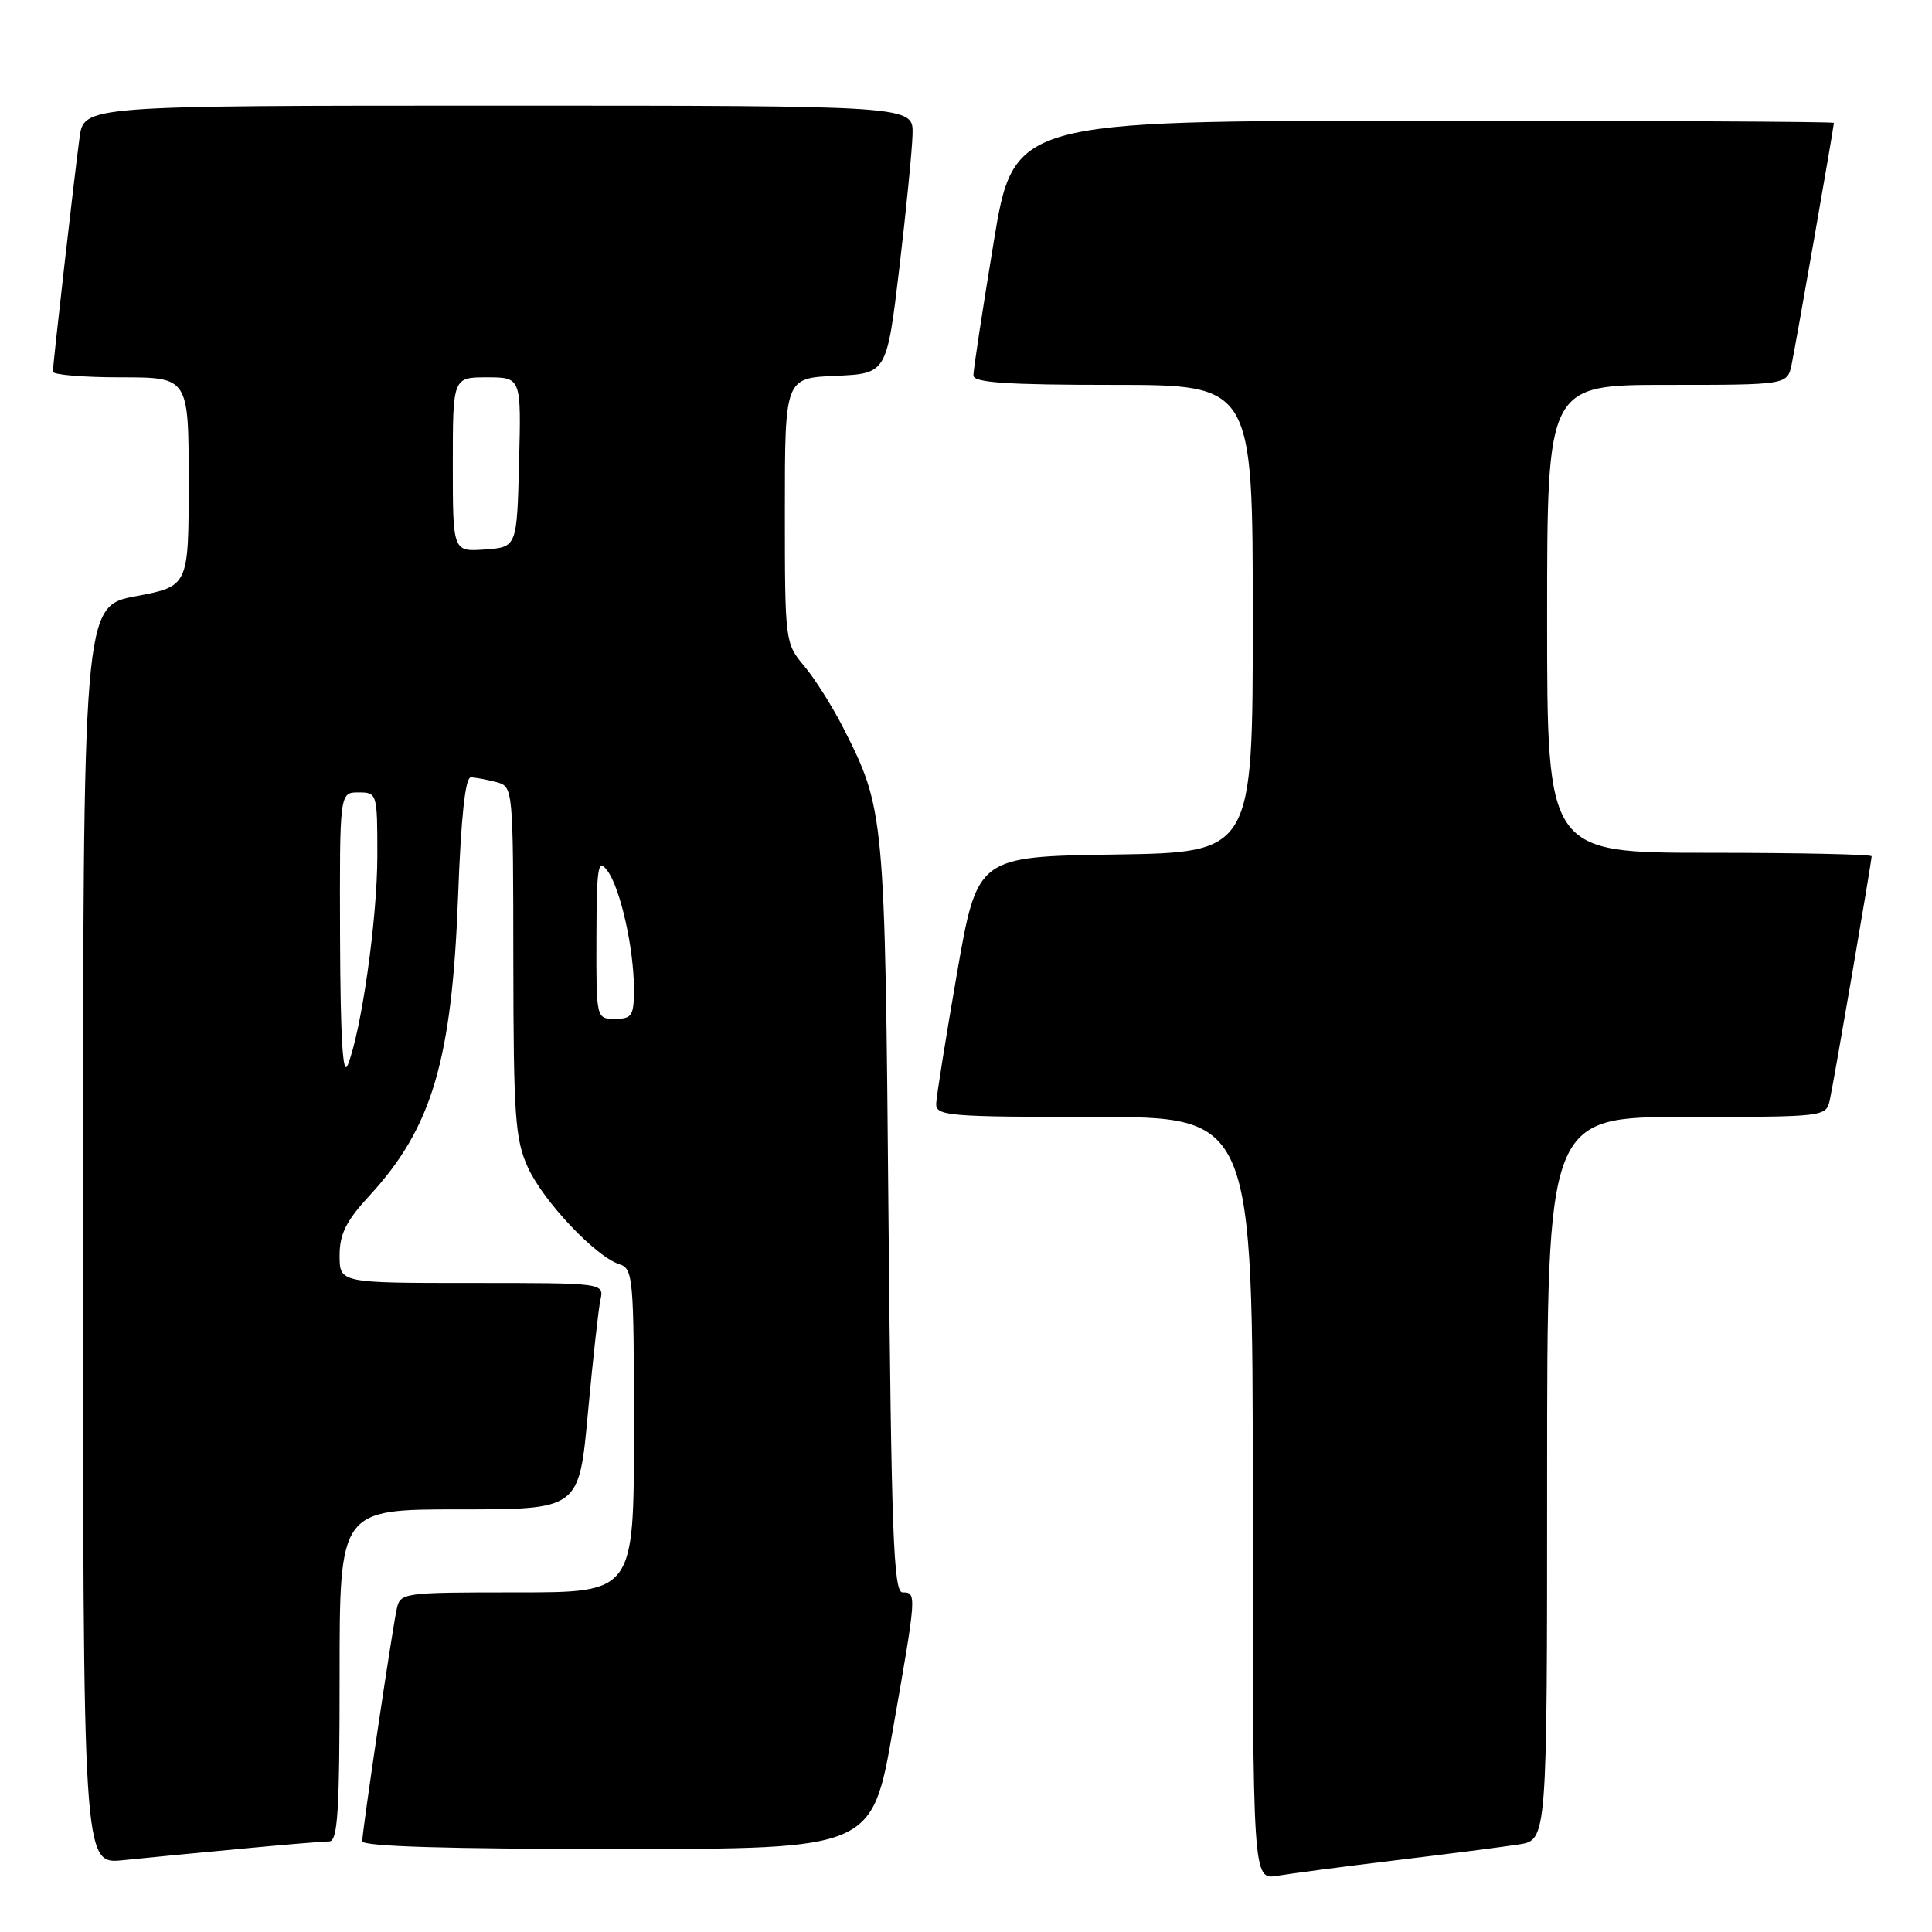 <?xml version="1.0" encoding="UTF-8" standalone="no"?>
<!DOCTYPE svg PUBLIC "-//W3C//DTD SVG 1.1//EN" "http://www.w3.org/Graphics/SVG/1.1/DTD/svg11.dtd" >
<svg xmlns="http://www.w3.org/2000/svg" xmlns:xlink="http://www.w3.org/1999/xlink" version="1.1" viewBox="0 0 256 256">
 <g >
 <path fill="currentColor"
d=" M 185.00 246.49 C 191.88 245.66 199.19 244.72 201.25 244.40 C 205.00 243.82 205.00 243.82 205.00 195.91 C 205.00 148.00 205.00 148.00 223.48 148.00 C 241.83 148.00 241.97 147.98 242.46 145.75 C 243.01 143.25 248.00 114.18 248.00 113.46 C 248.00 113.21 238.32 113.00 226.50 113.00 C 205.00 113.00 205.00 113.00 205.00 82.00 C 205.00 51.00 205.00 51.00 220.92 51.00 C 236.84 51.00 236.84 51.00 237.41 48.25 C 237.98 45.51 243.00 16.80 243.00 16.28 C 243.00 16.12 218.54 16.00 188.65 16.00 C 134.31 16.00 134.31 16.00 131.64 32.25 C 130.17 41.19 128.97 49.06 128.98 49.75 C 129.00 50.70 133.38 51.00 147.50 51.00 C 166.00 51.00 166.00 51.00 166.00 81.98 C 166.00 112.95 166.00 112.95 147.75 113.23 C 129.50 113.50 129.50 113.50 126.80 129.00 C 125.32 137.53 124.08 145.29 124.05 146.25 C 124.00 147.86 125.65 148.00 145.00 148.00 C 166.00 148.00 166.00 148.00 166.00 198.55 C 166.00 249.09 166.00 249.09 169.25 248.55 C 171.04 248.25 178.12 247.32 185.00 246.49 Z  M 31.86 244.98 C 37.55 244.44 42.84 244.00 43.61 244.00 C 44.76 244.00 45.00 240.15 45.00 222.00 C 45.00 200.00 45.00 200.00 60.87 200.00 C 76.73 200.00 76.73 200.00 77.90 187.25 C 78.55 180.24 79.29 173.49 79.56 172.25 C 80.04 170.00 80.04 170.00 62.52 170.00 C 45.00 170.00 45.00 170.00 45.00 166.36 C 45.00 163.52 45.86 161.79 48.93 158.46 C 57.25 149.44 59.89 140.51 60.70 118.75 C 61.09 108.23 61.65 103.00 62.39 103.01 C 63.00 103.02 64.51 103.30 65.75 103.63 C 68.00 104.23 68.00 104.23 68.02 127.37 C 68.04 147.90 68.26 150.97 69.94 154.67 C 71.97 159.15 78.94 166.53 82.08 167.52 C 83.90 168.10 84.00 169.30 84.00 189.57 C 84.00 211.00 84.00 211.00 68.52 211.00 C 53.27 211.00 53.03 211.03 52.56 213.25 C 51.92 216.23 48.00 242.64 48.00 243.97 C 48.00 244.66 59.18 245.00 81.77 245.00 C 115.55 245.00 115.55 245.00 118.30 229.25 C 121.47 211.17 121.48 211.00 119.59 211.00 C 118.40 211.00 118.11 203.23 117.73 161.25 C 117.26 107.70 117.22 107.24 111.71 96.39 C 110.28 93.58 107.96 89.92 106.56 88.25 C 104.03 85.24 104.00 85.02 104.00 67.65 C 104.00 50.09 104.00 50.09 110.75 49.80 C 117.50 49.50 117.50 49.50 119.17 35.50 C 120.08 27.80 120.87 19.81 120.92 17.75 C 121.00 14.00 121.00 14.00 66.06 14.00 C 11.12 14.00 11.12 14.00 10.54 18.25 C 9.86 23.24 7.02 48.16 7.01 49.25 C 7.00 49.66 11.05 50.00 16.00 50.00 C 25.00 50.00 25.00 50.00 25.00 63.84 C 25.00 77.68 25.00 77.68 18.00 79.00 C 11.00 80.32 11.00 80.32 11.00 163.67 C 11.00 247.02 11.00 247.02 16.25 246.49 C 19.14 246.19 26.16 245.51 31.86 244.98 Z  M 45.06 124.25 C 45.00 105.00 45.00 105.00 47.50 105.00 C 49.97 105.00 50.00 105.11 50.00 113.37 C 50.00 121.70 47.90 136.57 46.08 141.11 C 45.42 142.76 45.11 137.55 45.06 124.25 Z  M 79.03 124.25 C 79.06 114.79 79.23 113.72 80.47 115.36 C 82.19 117.63 84.00 125.68 84.00 131.05 C 84.00 134.60 83.74 135.00 81.50 135.00 C 79.00 135.00 79.00 135.00 79.03 124.25 Z  M 60.00 61.56 C 60.00 50.00 60.00 50.00 64.53 50.00 C 69.07 50.00 69.07 50.00 68.78 61.25 C 68.50 72.50 68.50 72.50 64.25 72.81 C 60.00 73.11 60.00 73.11 60.00 61.56 Z "/>
</g>
</svg>